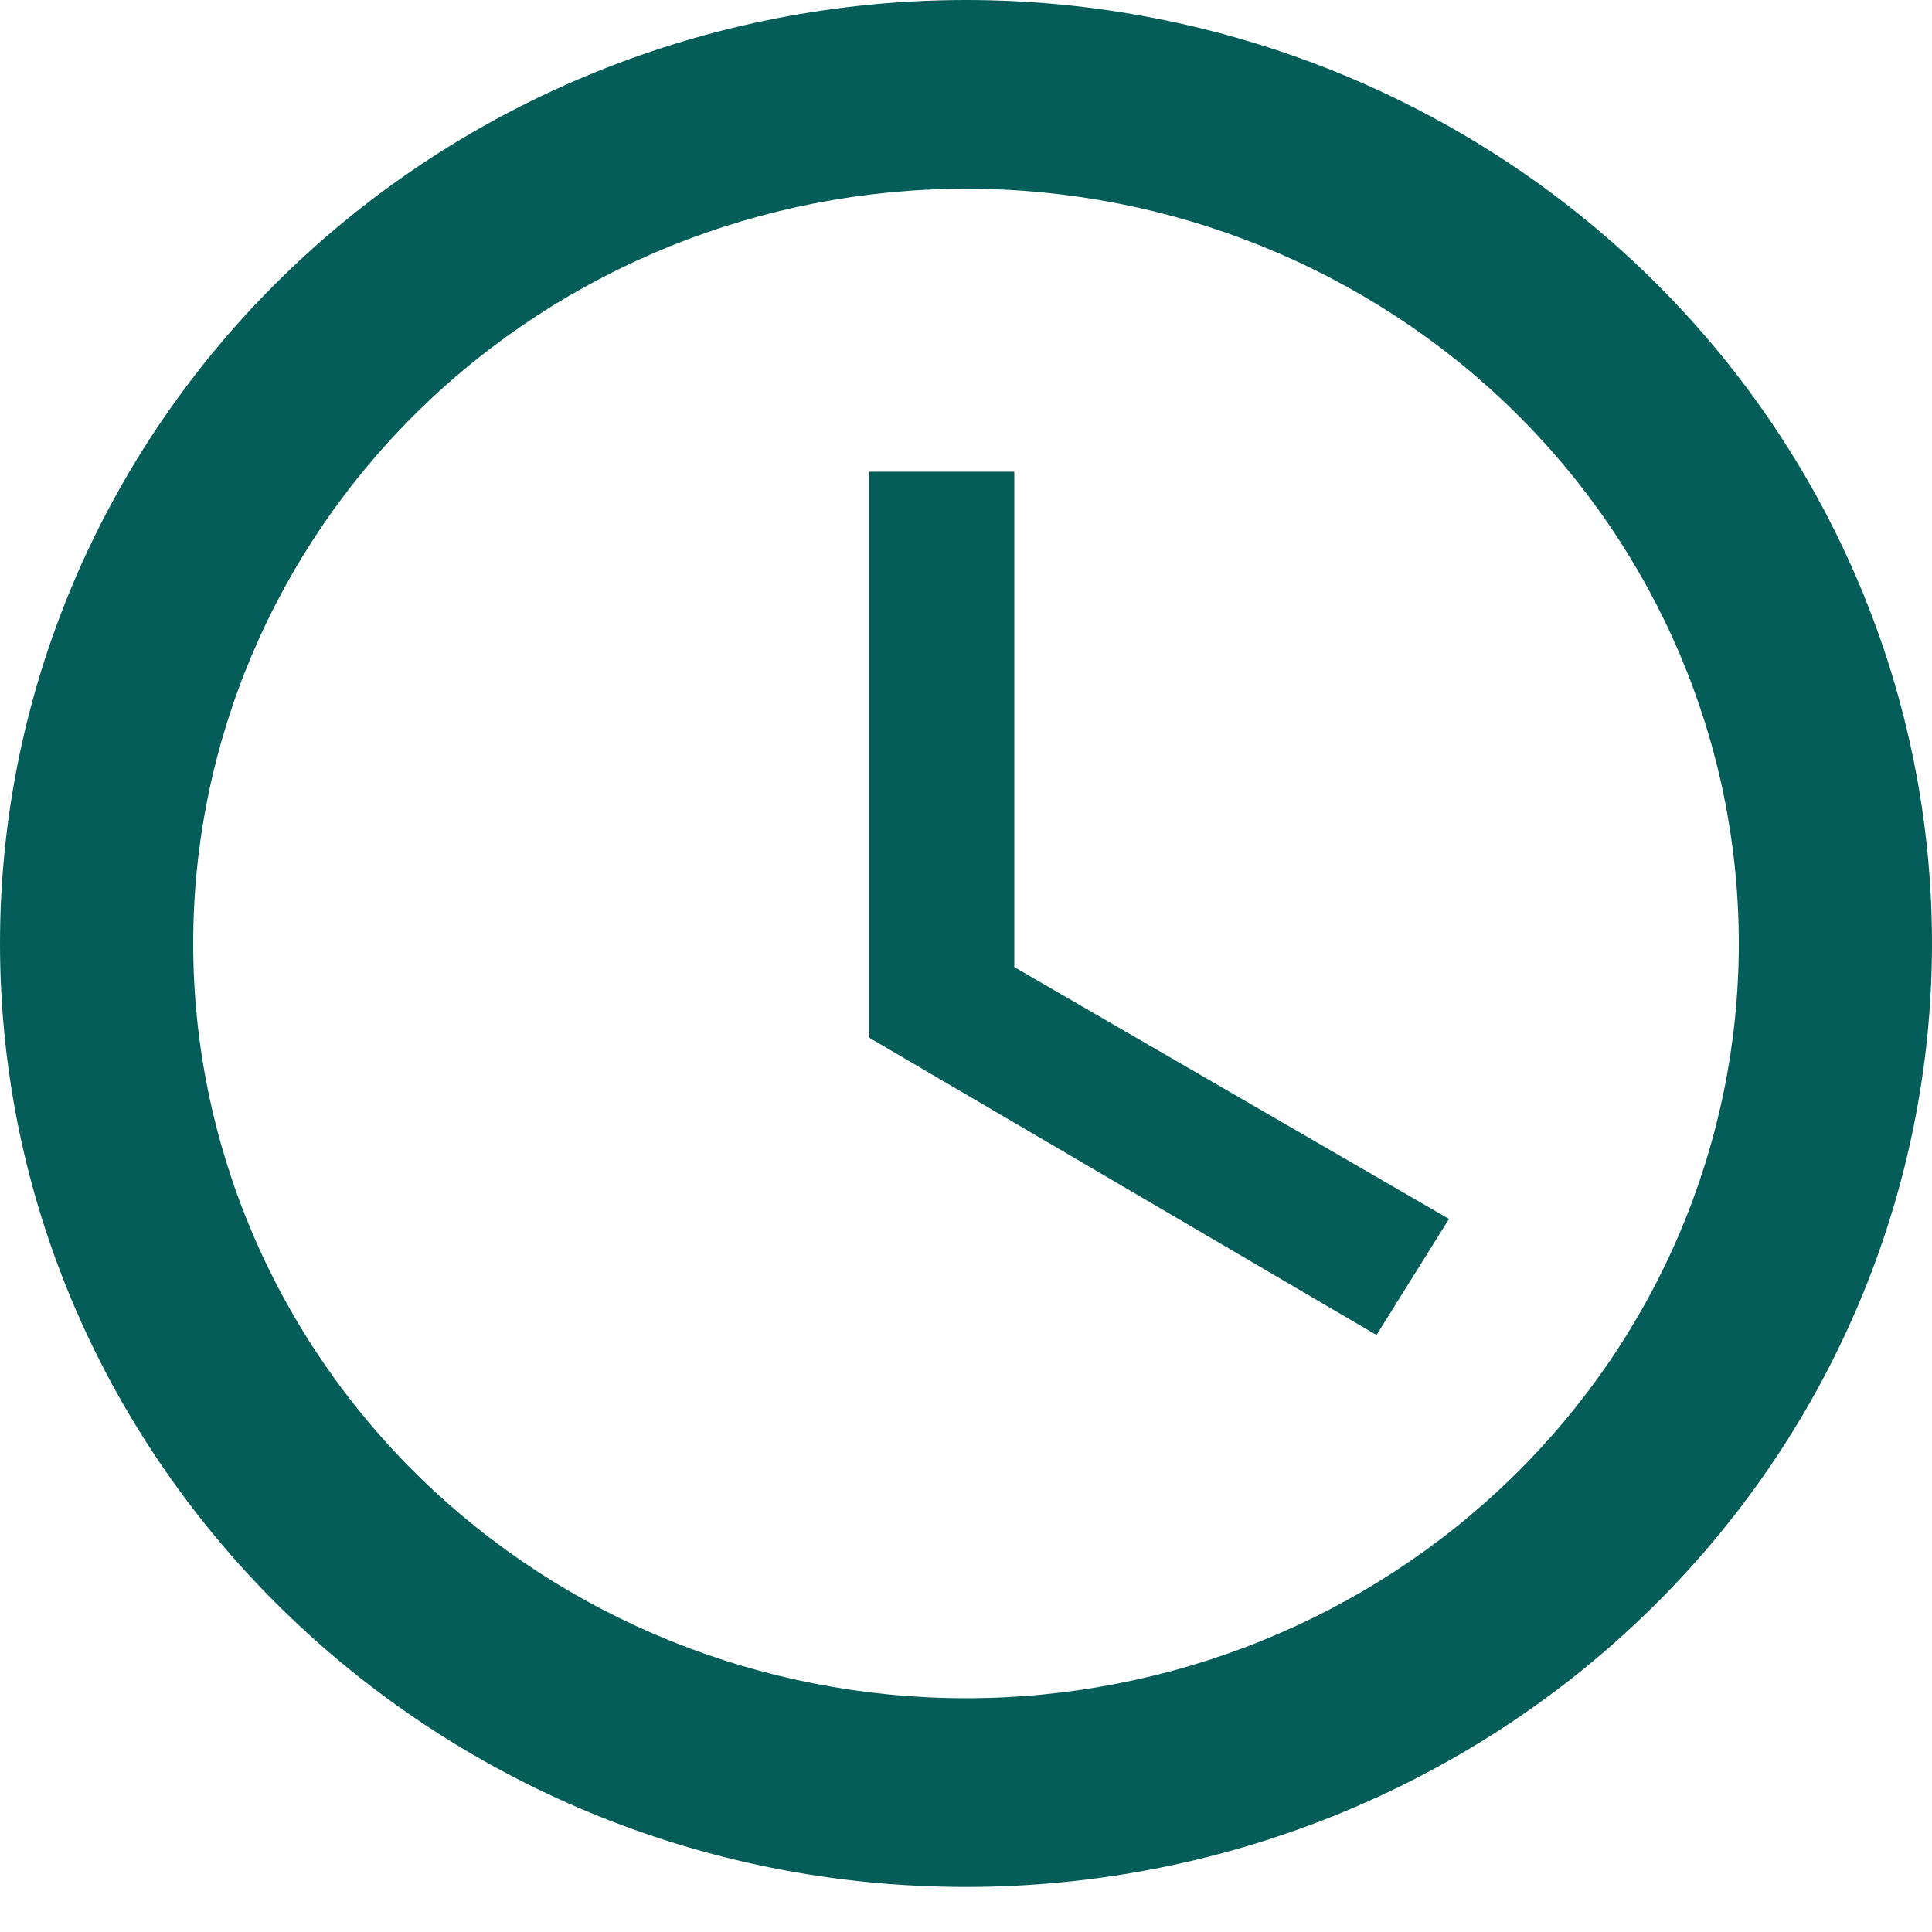 <svg width="25" height="25" viewBox="0 0 25 25" fill="none" xmlns="http://www.w3.org/2000/svg">
<path d="M12.5 21.975C15.152 21.975 17.696 20.946 19.571 19.114C21.446 17.283 22.5 14.799 22.5 12.208C22.5 9.618 21.446 7.134 19.571 5.302C17.696 3.471 15.152 2.442 12.5 2.442C9.848 2.442 7.304 3.471 5.429 5.302C3.554 7.134 2.5 9.618 2.5 12.208C2.5 14.799 3.554 17.283 5.429 19.114C7.304 20.946 9.848 21.975 12.5 21.975ZM12.5 0C14.142 0 15.767 0.316 17.284 0.929C18.8 1.543 20.178 2.442 21.339 3.576C22.5 4.709 23.42 6.055 24.049 7.536C24.677 9.018 25 10.605 25 12.208C25 15.446 23.683 18.552 21.339 20.841C18.995 23.131 15.815 24.417 12.5 24.417C5.588 24.417 0 18.923 0 12.208C0 8.97 1.317 5.865 3.661 3.576C6.005 1.286 9.185 0 12.5 0ZM13.125 6.104V12.514L18.75 15.773L17.812 17.275L11.25 13.429V6.104H13.125Z" fill="#055D59"/>
</svg>
